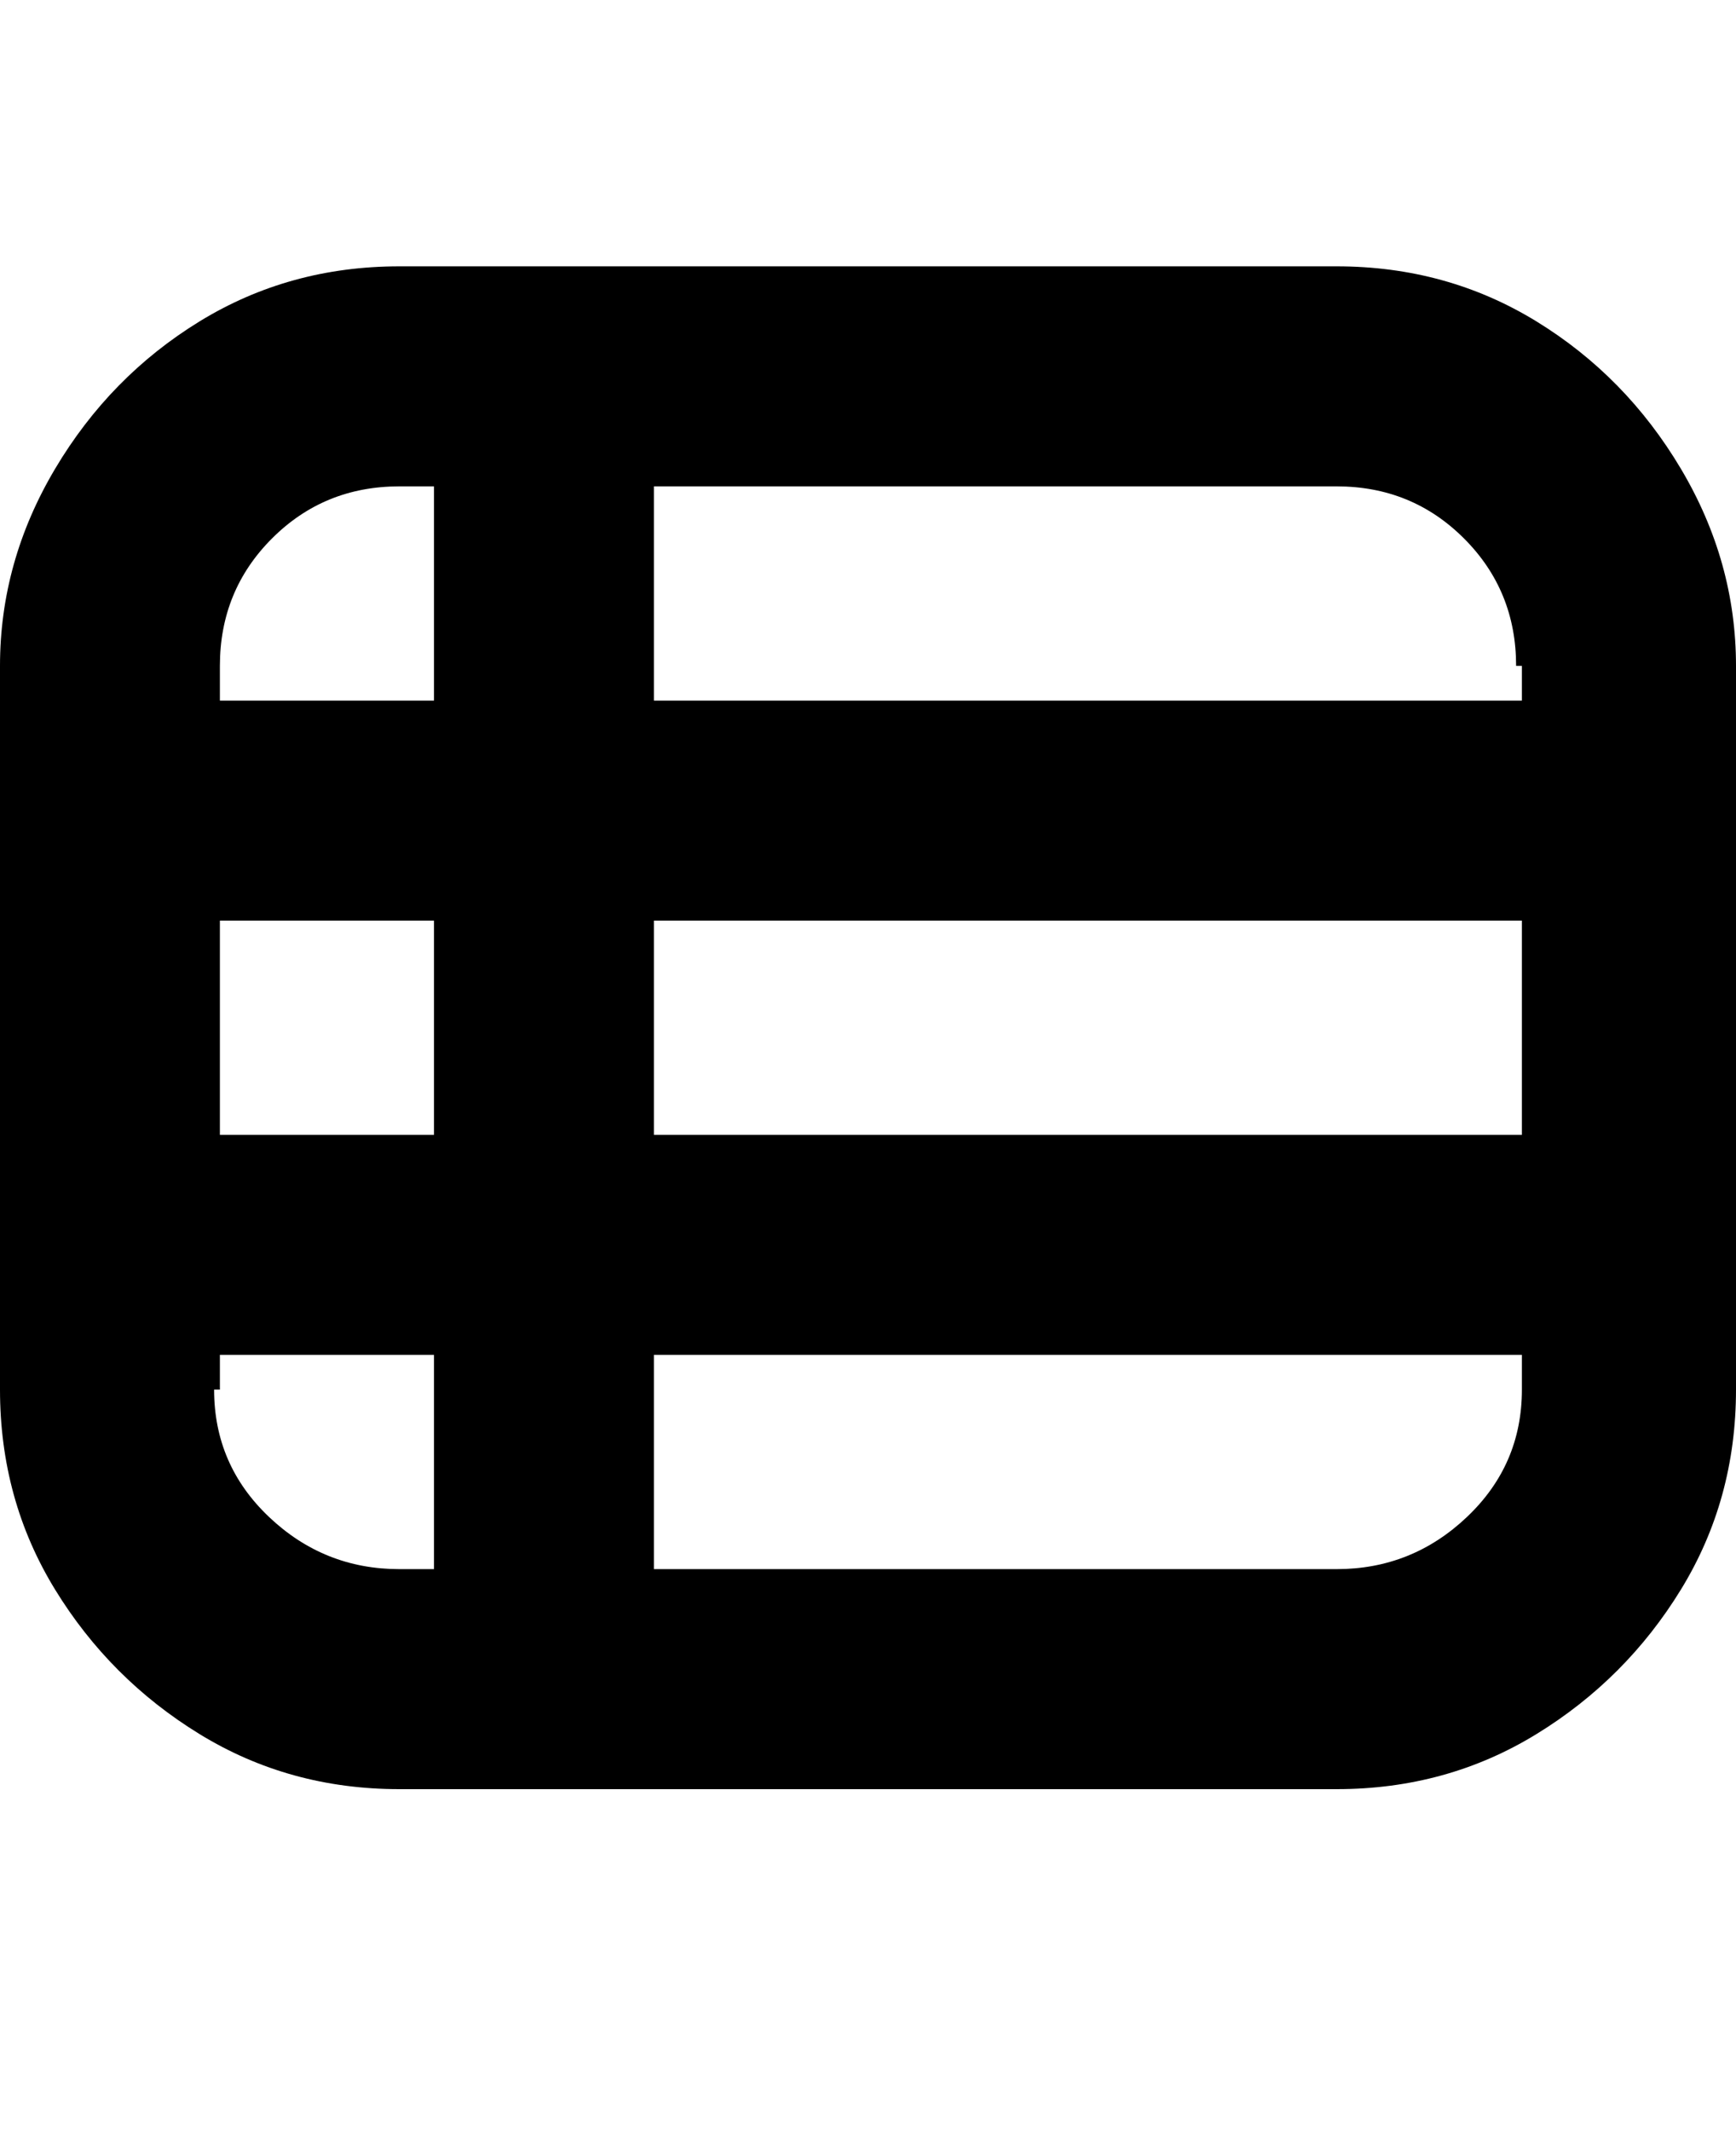 <svg viewBox="0 0 300 368" xmlns="http://www.w3.org/2000/svg"><path d="M231 46H69q-19 0-34.5 9.5T9.5 81Q0 97 0 115v125q0 19 9.5 34.5t25 25Q50 309 69 309h162q19 0 34.5-9.5t25-25Q300 259 300 240V115q0-18-9.5-34t-25-25.5Q250 46 231 46zM38 159h37v37H38v-37zm75 0h150v37H113v-37zm150-44v6H113V84h118q13 0 22 9t9 22h1zM69 84h6v37H38v-6q0-13 9-22t22-9zM38 240v-6h37v37h-6q-13 0-22.5-9T37 240h1zm193 31H113v-37h150v6q0 13-9.5 22t-22.5 9z"/></svg>